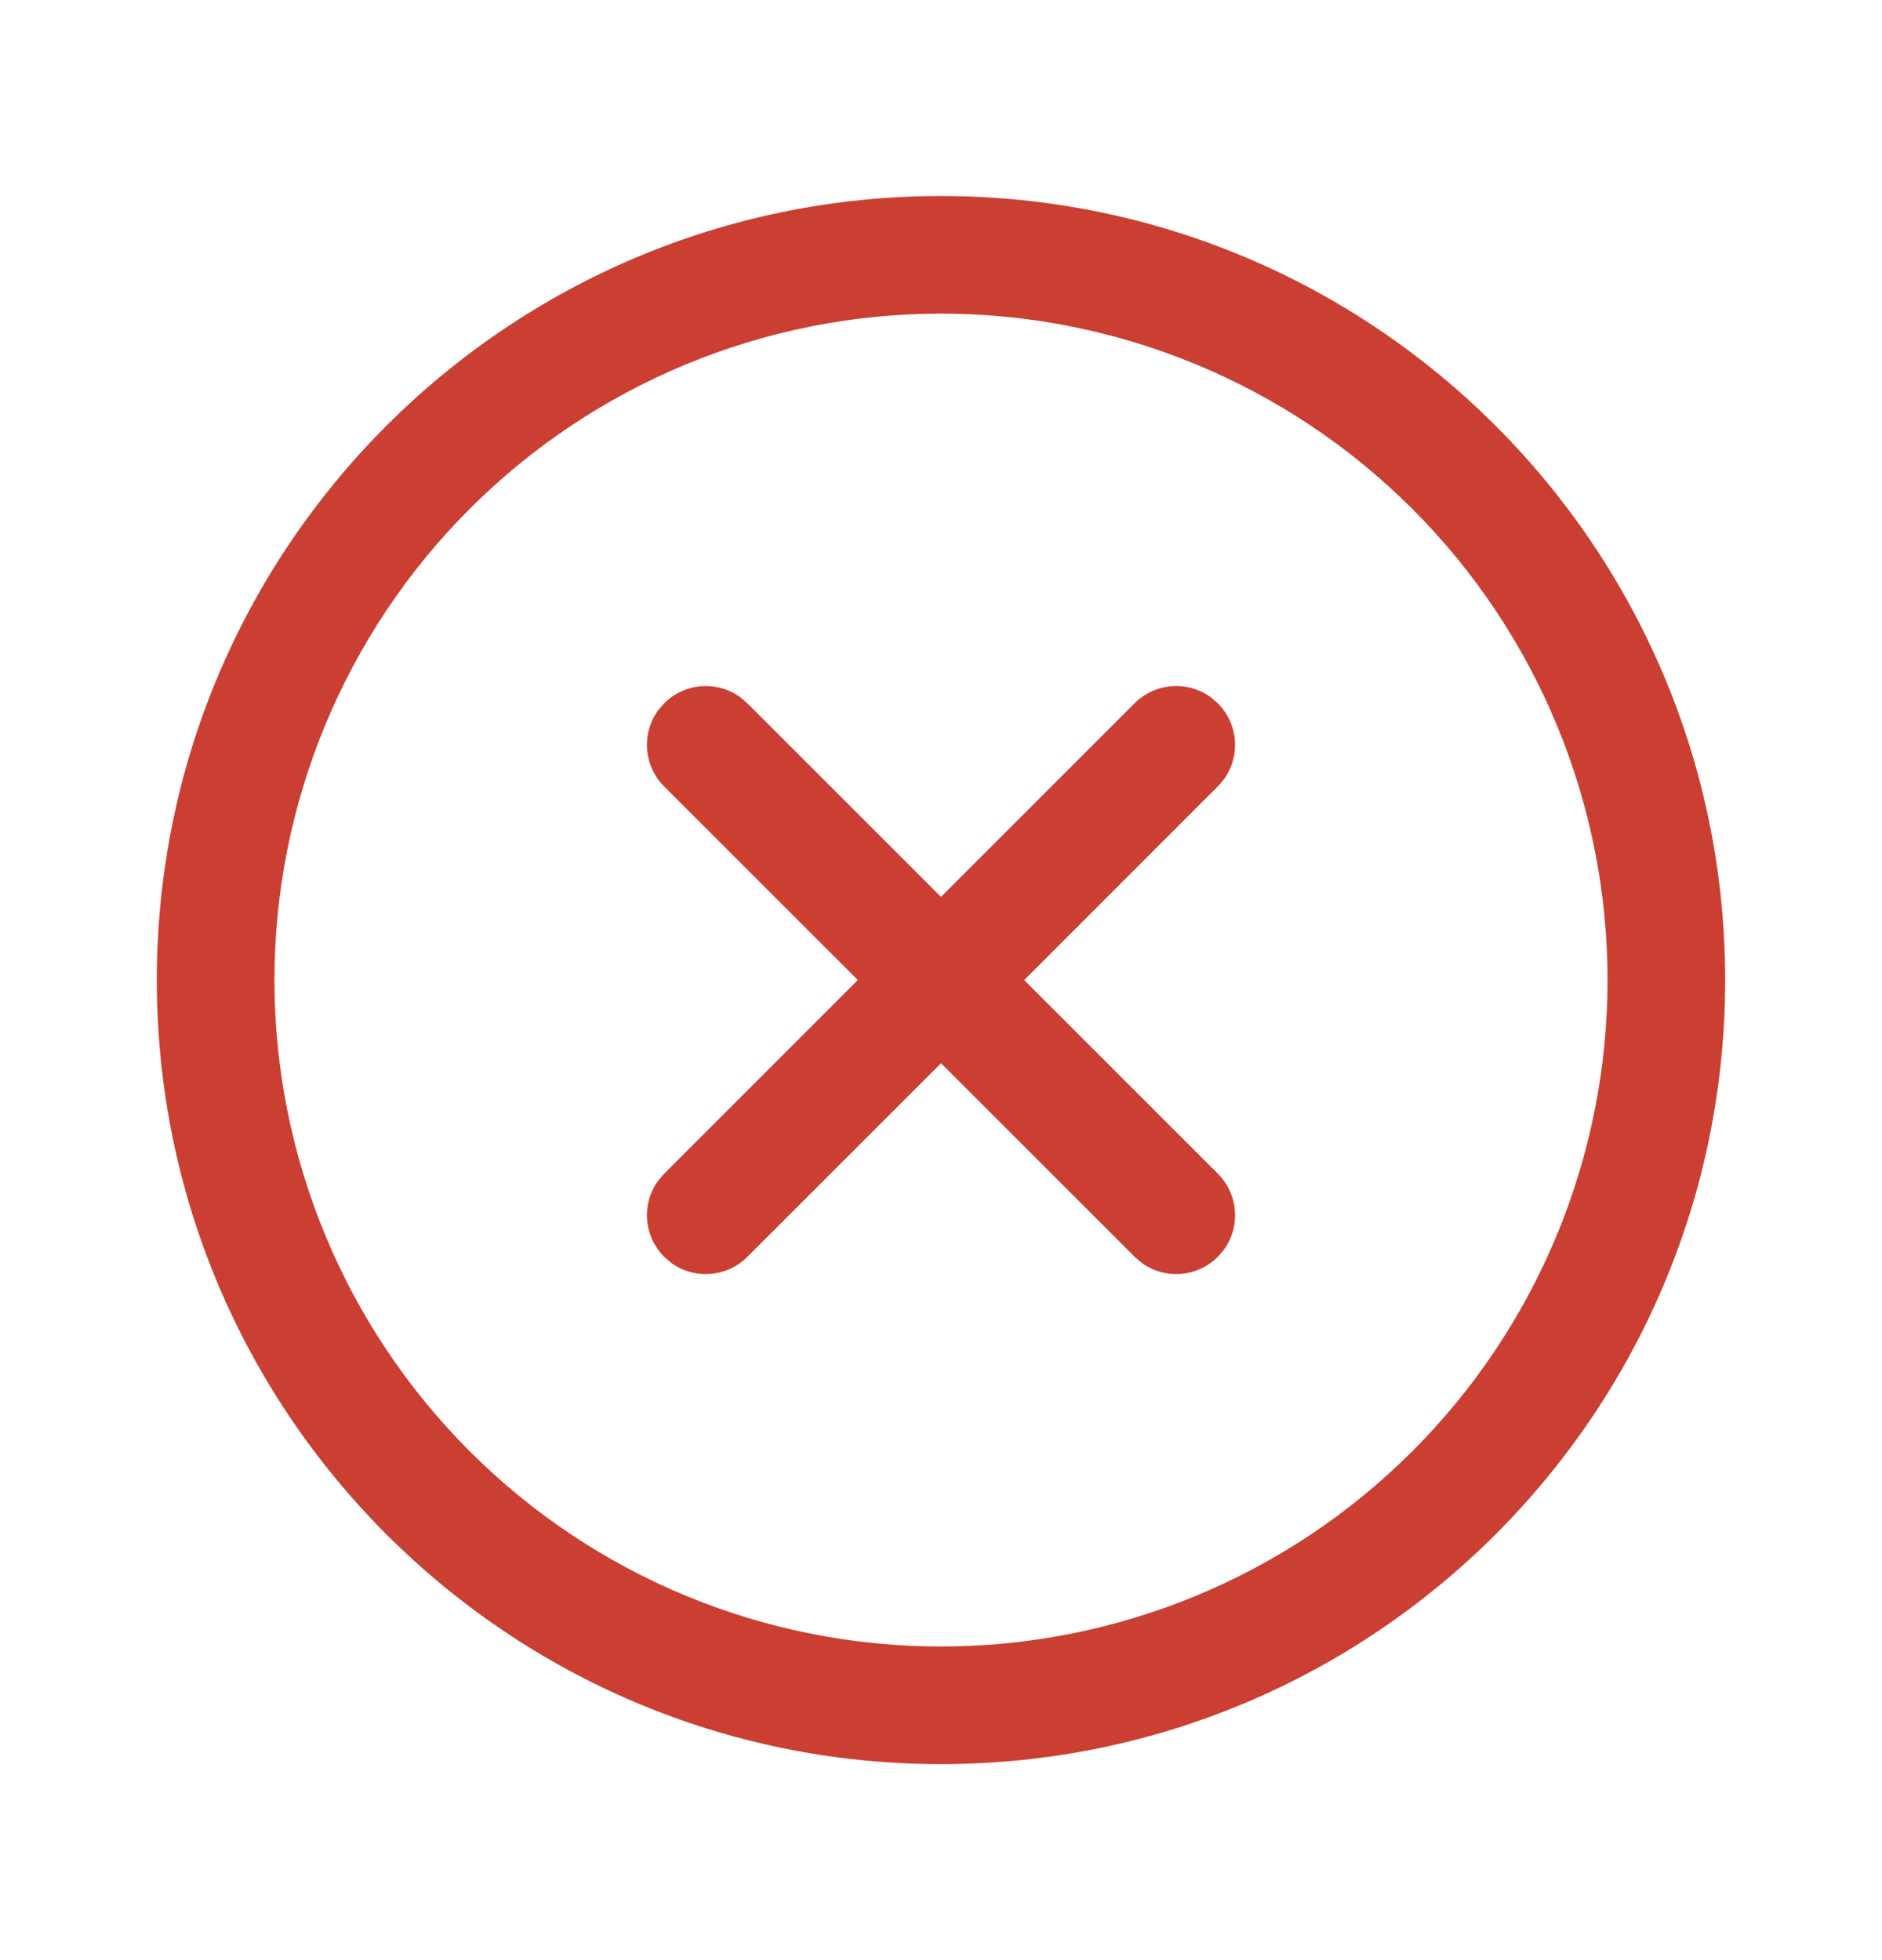 <svg id="engine-state/stopped" viewBox="0 0 24 25" fill="none"
  xmlns="http://www.w3.org/2000/svg">
  <path d="M12 2.5C17.523 2.5 22 6.977 22 12.5C22 18.023 17.523 22.5 12 22.5C6.477 22.5 2 18.023 2 12.5C2 6.977 6.477 2.5 12 2.5ZM12 4C9.746 4 7.584 4.896 5.99 6.49C4.396 8.084 3.5 10.246 3.5 12.5C3.5 14.754 4.396 16.916 5.99 18.51C7.584 20.105 9.746 21 12 21C14.254 21 16.416 20.105 18.01 18.51C19.605 16.916 20.5 14.754 20.5 12.5C20.5 10.246 19.605 8.084 18.01 6.49C16.416 4.896 14.254 4 12 4ZM15.446 8.897L15.53 8.97C15.657 9.097 15.734 9.265 15.748 9.444C15.761 9.624 15.71 9.802 15.603 9.946L15.53 10.03L13.061 12.5L15.531 14.97C15.658 15.097 15.735 15.265 15.748 15.445C15.761 15.624 15.71 15.802 15.603 15.946L15.53 16.03C15.403 16.157 15.235 16.234 15.056 16.248C14.876 16.261 14.698 16.21 14.554 16.103L14.47 16.03L12 13.561L9.53 16.031C9.403 16.158 9.234 16.235 9.055 16.248C8.876 16.261 8.698 16.21 8.554 16.103L8.47 16.03C8.343 15.903 8.266 15.735 8.252 15.556C8.239 15.376 8.29 15.198 8.397 15.054L8.47 14.97L10.939 12.5L8.469 10.03C8.342 9.903 8.265 9.734 8.252 9.555C8.239 9.376 8.29 9.198 8.397 9.054L8.47 8.97C8.597 8.843 8.765 8.766 8.944 8.752C9.124 8.739 9.302 8.79 9.446 8.897L9.53 8.97L12 11.439L14.47 8.969C14.597 8.842 14.765 8.765 14.945 8.752C15.124 8.739 15.302 8.79 15.446 8.897Z" fill="#CA3F32"/>
</svg>
